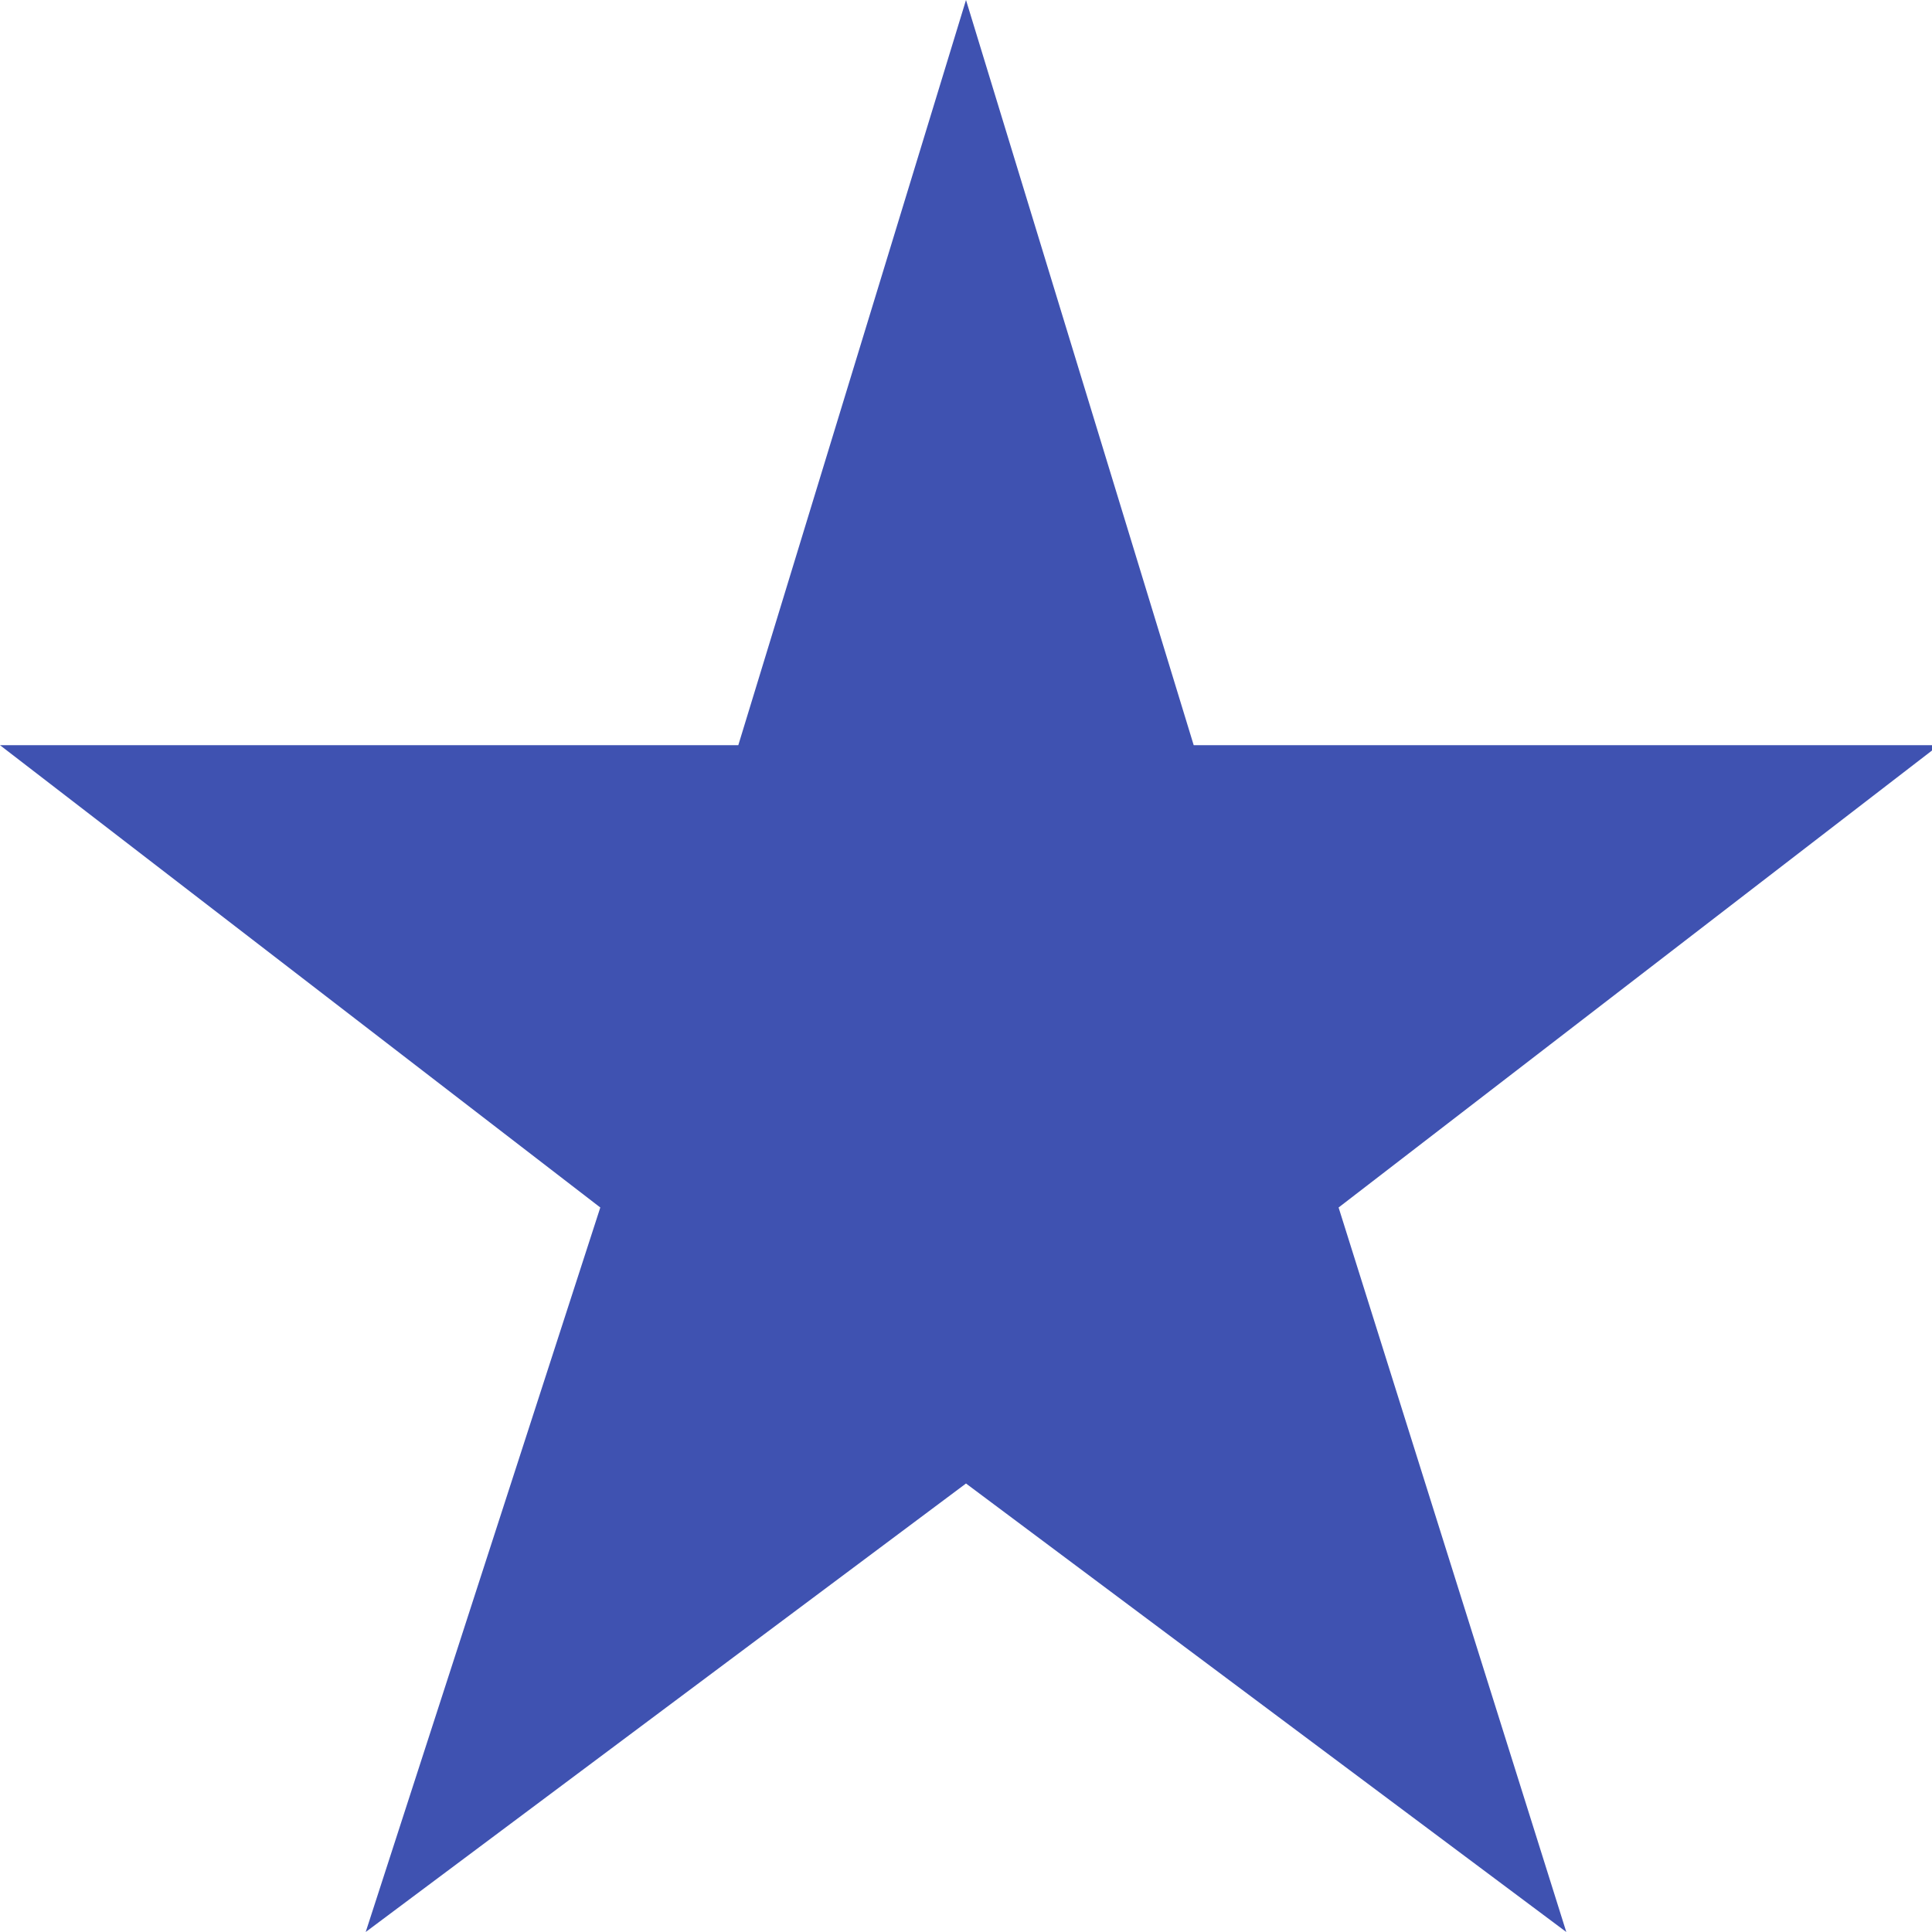 <svg xmlns="http://www.w3.org/2000/svg" viewBox="0 0 28 28" enable-background="new 0 0 28 28"><path fill="#3F52B1" d="M14 0l-3.3 10.8H0l8.7 6.7L5.3 28l8.7-6.5 8.7 6.5-3.3-10.5 8.7-6.7H17.3L14 0z"/></svg>